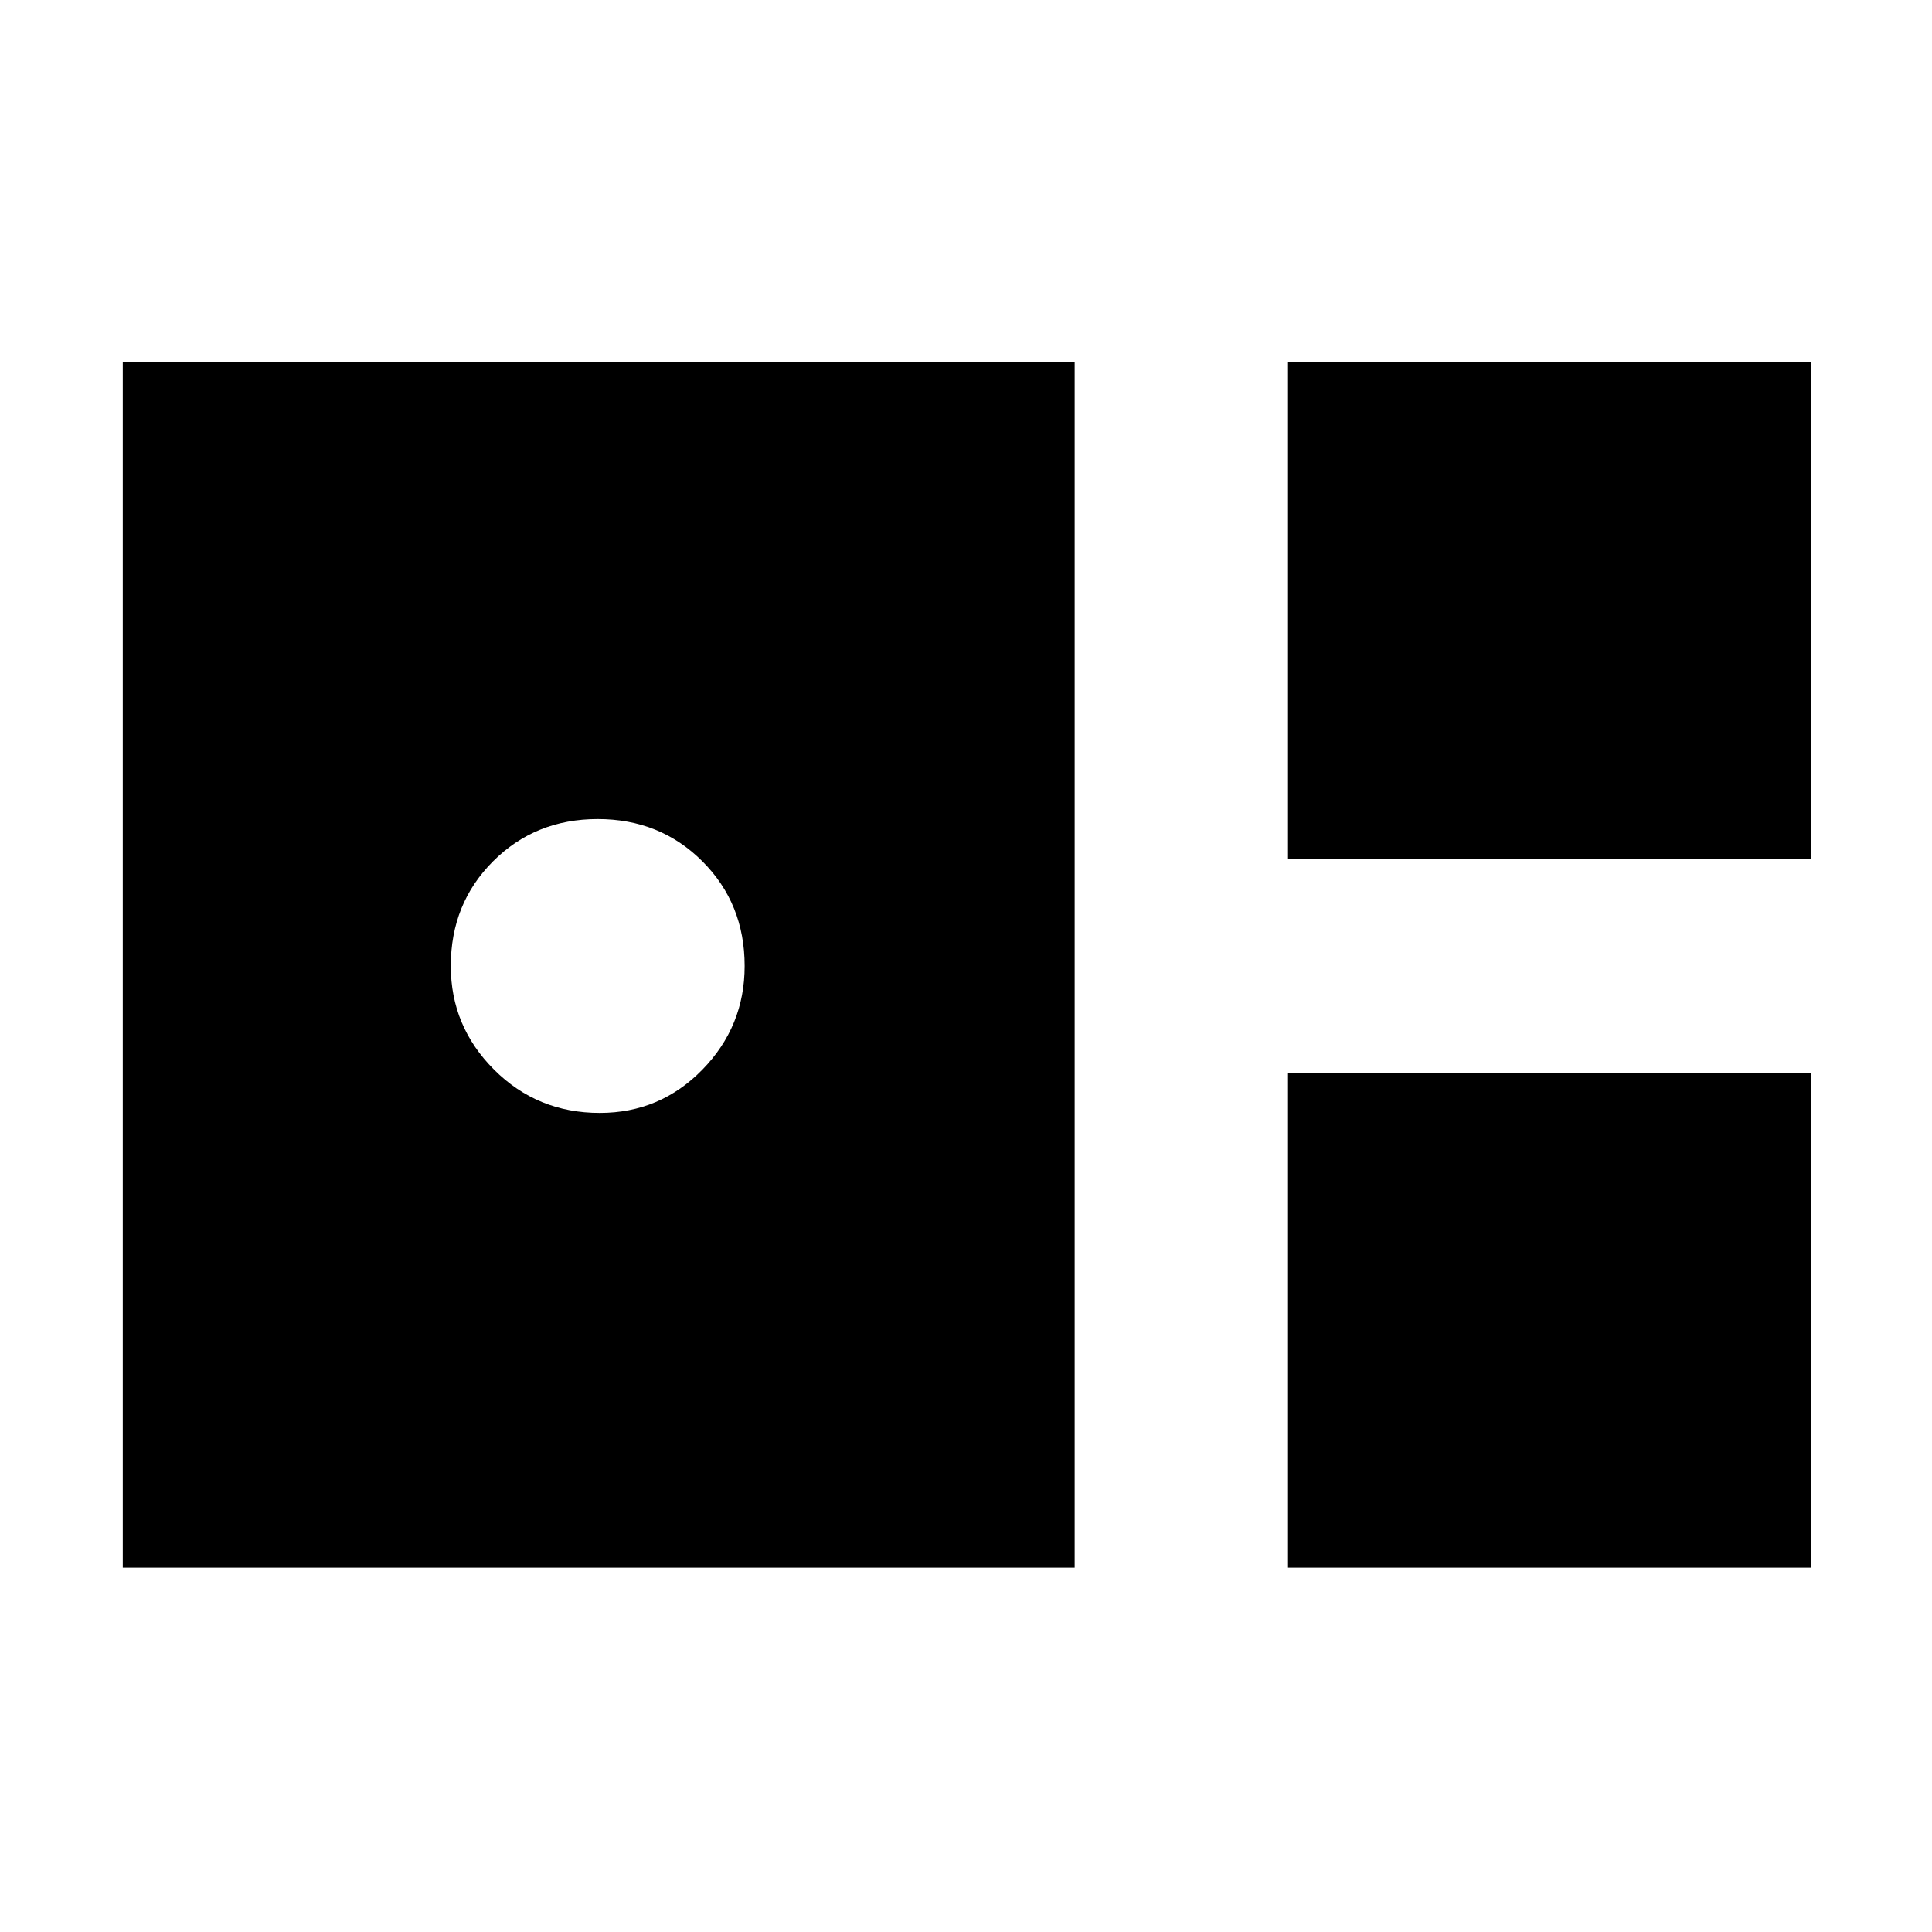 <svg xmlns="http://www.w3.org/2000/svg" height="40" width="40"><path d="M26.667 17.792V7.5H37.5V17.792ZM2.542 32.458V7.5H22.25V32.458ZM12.417 23.042Q13.667 23.042 14.542 22.146Q15.417 21.25 15.417 20Q15.417 18.708 14.542 17.833Q13.667 16.958 12.375 16.958Q11.083 16.958 10.208 17.833Q9.333 18.708 9.333 20Q9.333 21.25 10.229 22.146Q11.125 23.042 12.417 23.042ZM26.667 32.458V22.208H37.5V32.458Z"/></svg>